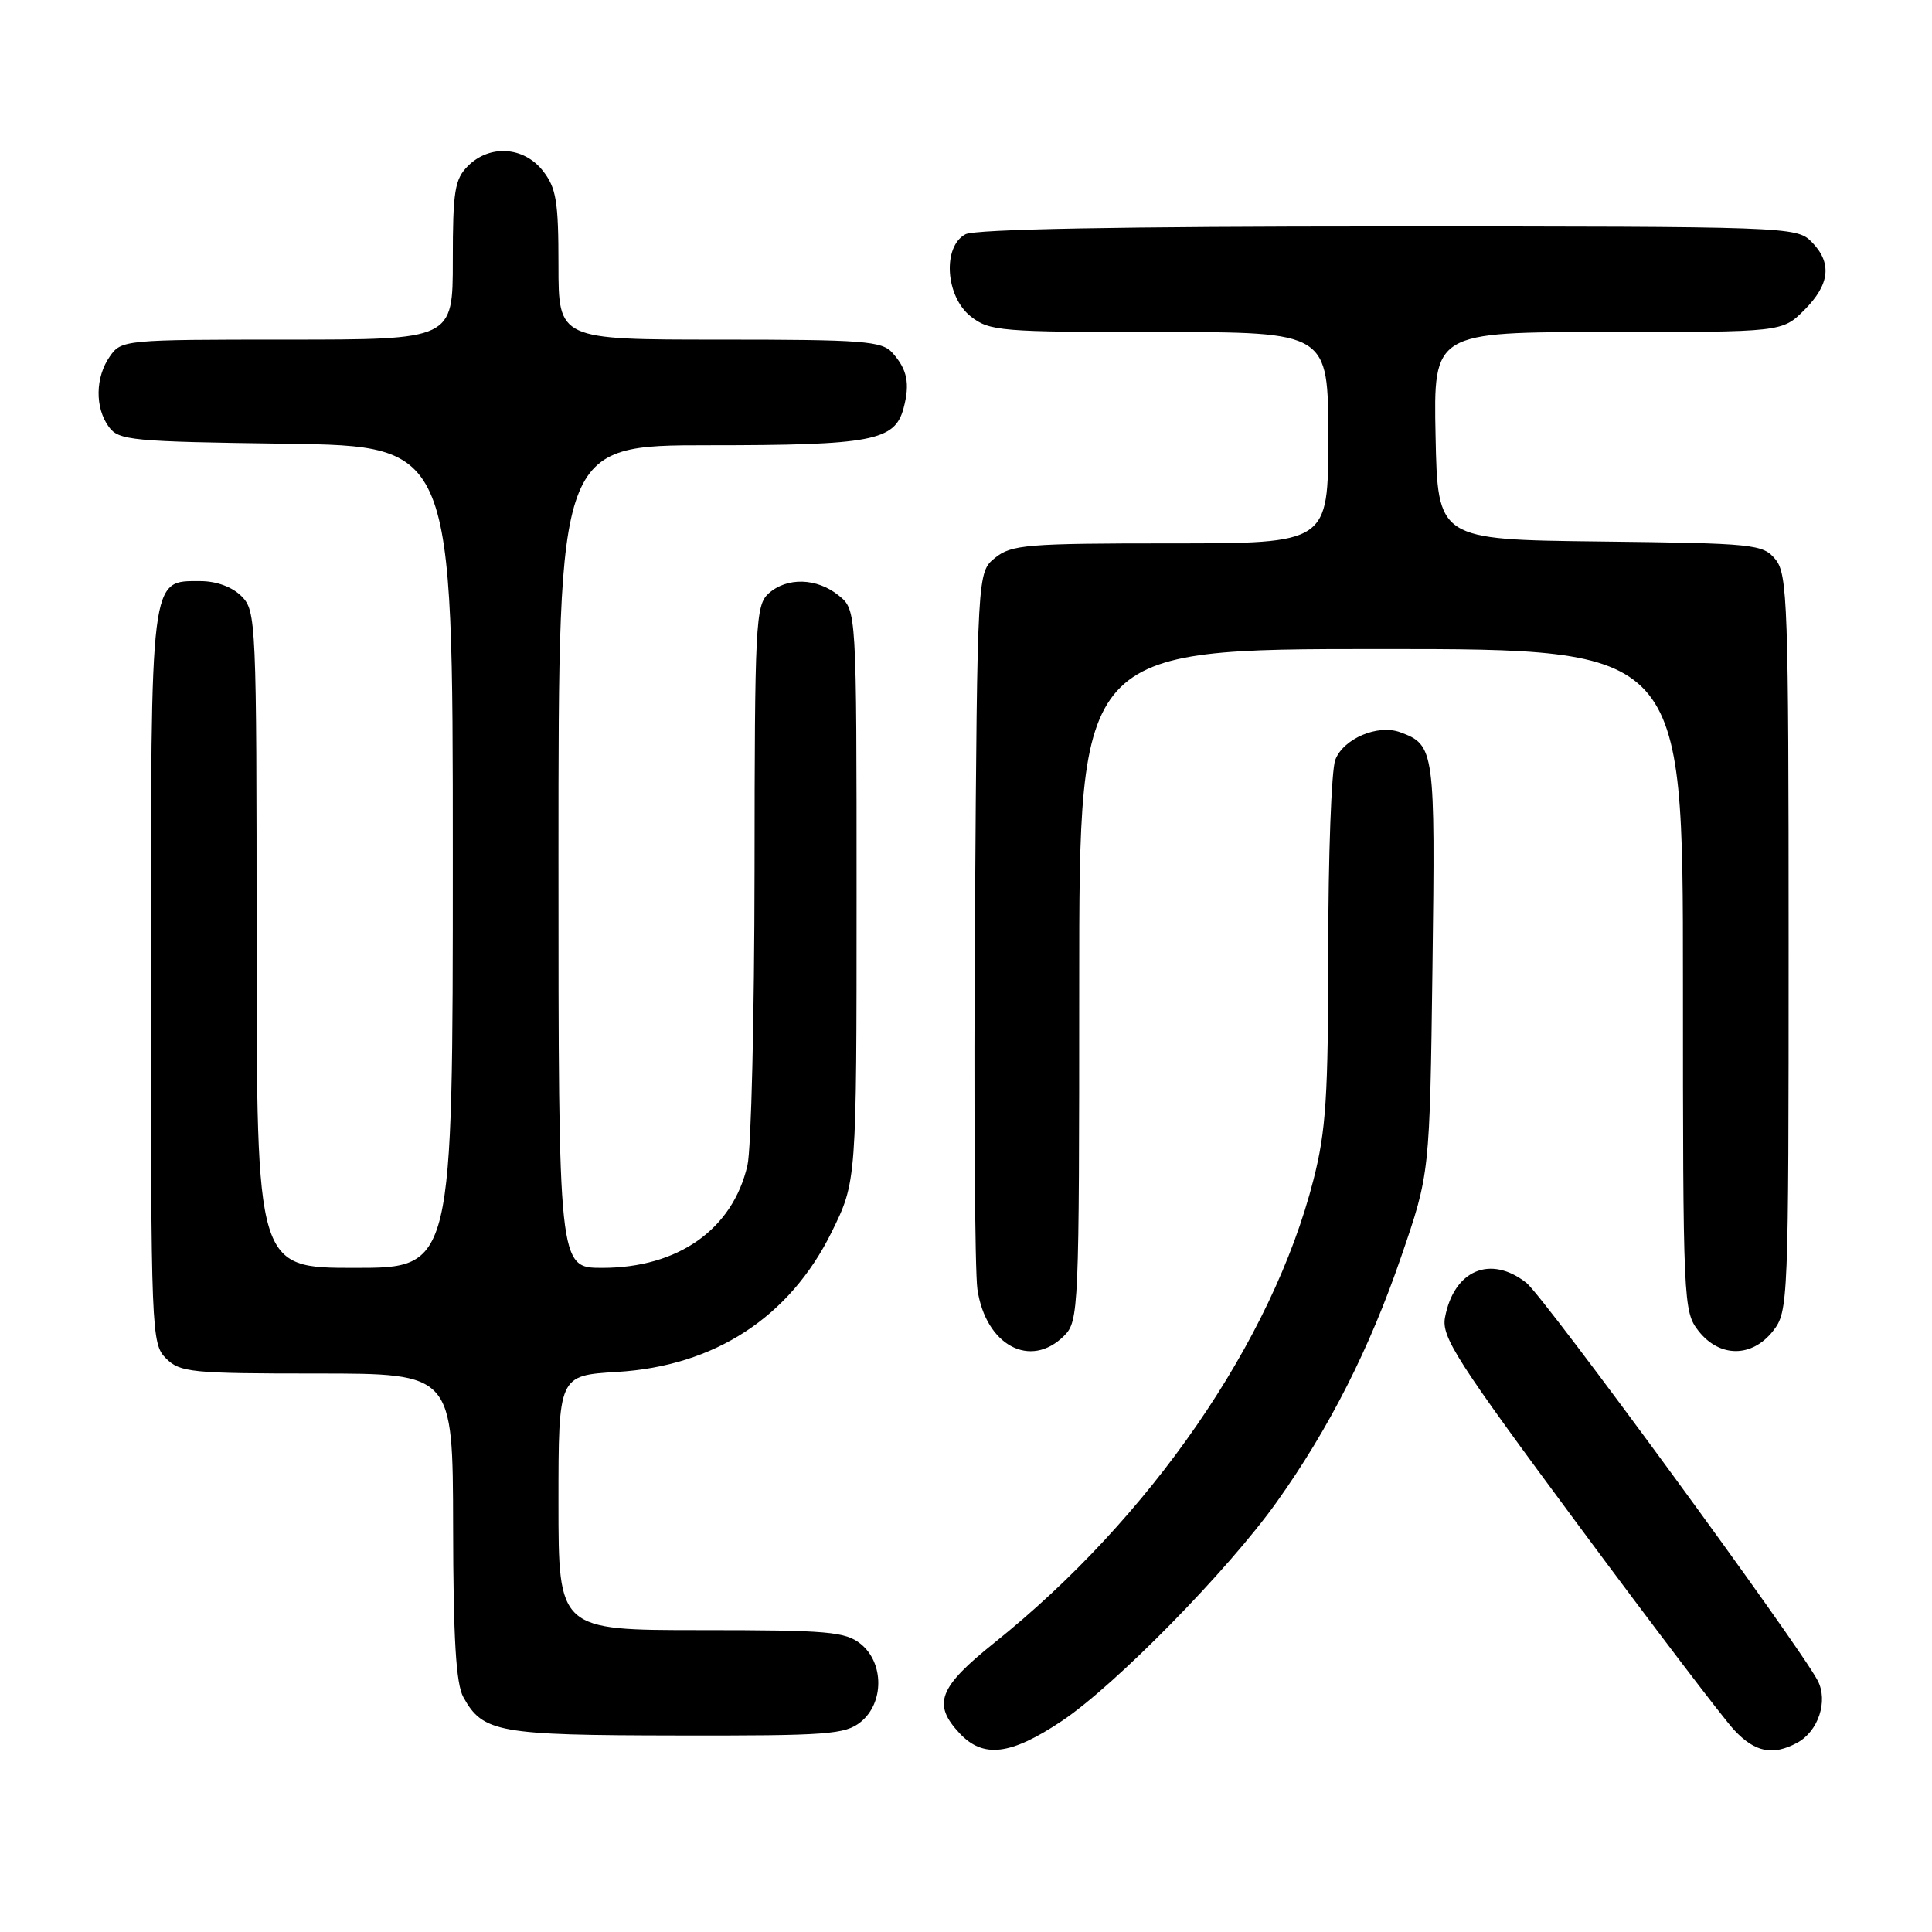 <?xml version="1.0" encoding="UTF-8" standalone="no"?>
<!DOCTYPE svg PUBLIC "-//W3C//DTD SVG 1.1//EN" "http://www.w3.org/Graphics/SVG/1.1/DTD/svg11.dtd" >
<svg xmlns="http://www.w3.org/2000/svg" xmlns:xlink="http://www.w3.org/1999/xlink" version="1.1" viewBox="0 0 256 256">
 <g >
 <path fill="currentColor"
d=" M 140.70 228.04 C 147.78 223.31 162.75 208.05 169.19 199.00 C 176.16 189.21 181.48 178.72 185.67 166.50 C 189.45 155.50 189.45 155.50 189.81 128.20 C 190.19 99.35 190.10 98.71 185.54 97.03 C 182.57 95.93 178.00 97.87 176.93 100.69 C 176.42 102.03 176.00 113.38 176.00 125.91 C 176.00 145.28 175.71 149.83 174.03 156.37 C 168.58 177.71 152.40 201.16 131.75 217.68 C 124.36 223.60 123.52 225.80 127.17 229.69 C 130.30 233.01 133.92 232.57 140.70 228.04 Z  M 238.11 230.94 C 240.94 229.43 242.27 225.39 240.85 222.68 C 238.31 217.86 204.59 171.82 202.25 169.98 C 197.49 166.24 192.65 168.30 191.47 174.57 C 190.98 177.16 193.02 180.34 209.07 202.00 C 219.05 215.47 228.38 227.74 229.80 229.25 C 232.54 232.18 234.90 232.66 238.11 230.94 Z  M 114.06 228.16 C 117.15 225.65 117.15 220.35 114.06 217.84 C 112.02 216.20 109.76 216.00 92.89 216.00 C 74.00 216.00 74.00 216.00 74.00 199.13 C 74.00 182.26 74.00 182.26 81.75 181.79 C 94.69 181.02 104.64 174.54 110.20 163.25 C 113.50 156.55 113.50 156.55 113.50 118.69 C 113.50 80.83 113.50 80.83 111.14 78.91 C 108.24 76.56 104.26 76.45 101.83 78.65 C 100.12 80.20 100.00 82.69 99.98 115.40 C 99.96 134.71 99.54 152.27 99.04 154.42 C 97.08 162.90 89.85 168.00 79.79 168.00 C 74.00 168.00 74.00 168.00 74.00 113.50 C 74.00 59.00 74.00 59.00 93.95 59.00 C 115.54 59.00 118.58 58.42 119.73 54.08 C 120.60 50.81 120.22 48.95 118.25 46.75 C 116.86 45.19 114.41 45.00 95.35 45.00 C 74.00 45.00 74.00 45.00 74.00 35.13 C 74.00 26.67 73.71 24.90 71.93 22.63 C 69.39 19.41 64.88 19.12 62.00 22.00 C 60.25 23.75 60.00 25.33 60.00 34.50 C 60.00 45.00 60.00 45.00 38.06 45.00 C 16.51 45.00 16.08 45.04 14.56 47.22 C 12.62 49.99 12.56 54.01 14.42 56.56 C 15.73 58.36 17.41 58.52 37.92 58.80 C 60.00 59.11 60.00 59.11 60.00 113.55 C 60.00 168.00 60.00 168.00 47.00 168.00 C 34.00 168.00 34.00 168.00 34.00 124.50 C 34.00 82.33 33.94 80.94 32.00 79.00 C 30.77 77.77 28.67 77.00 26.56 77.00 C 19.85 77.00 20.00 75.78 20.00 129.72 C 20.00 176.67 20.06 178.06 22.00 180.00 C 23.85 181.85 25.33 182.00 42.00 182.00 C 60.00 182.00 60.00 182.00 60.04 202.25 C 60.06 217.13 60.42 223.13 61.40 224.89 C 63.99 229.57 66.00 229.93 89.64 229.96 C 109.70 230.00 111.99 229.83 114.06 228.16 Z  M 141.00 177.00 C 142.94 175.06 143.00 173.67 143.00 130.50 C 143.00 86.00 143.00 86.00 183.00 86.00 C 223.00 86.00 223.00 86.00 223.00 129.87 C 223.00 172.73 223.05 173.79 225.07 176.37 C 227.86 179.91 232.14 179.91 234.93 176.37 C 236.96 173.78 237.00 172.79 237.00 124.98 C 237.00 80.01 236.86 76.06 235.25 74.11 C 233.58 72.10 232.50 71.99 212.00 71.75 C 190.50 71.50 190.50 71.50 190.22 57.75 C 189.94 44.00 189.94 44.00 213.05 44.00 C 236.15 44.00 236.15 44.00 239.08 41.08 C 242.50 37.66 242.79 34.79 240.00 32.00 C 238.05 30.05 236.67 30.00 183.93 30.00 C 148.58 30.00 129.20 30.36 127.93 31.04 C 124.85 32.68 125.28 39.29 128.63 41.93 C 131.12 43.88 132.52 44.00 153.63 44.00 C 176.00 44.00 176.00 44.00 176.00 58.00 C 176.00 72.00 176.00 72.00 155.11 72.00 C 136.04 72.00 134.02 72.17 131.86 73.91 C 129.50 75.82 129.50 75.82 129.19 121.16 C 129.02 146.10 129.17 168.44 129.51 170.82 C 130.60 178.27 136.54 181.46 141.00 177.00 Z "/>
</g>
</svg>